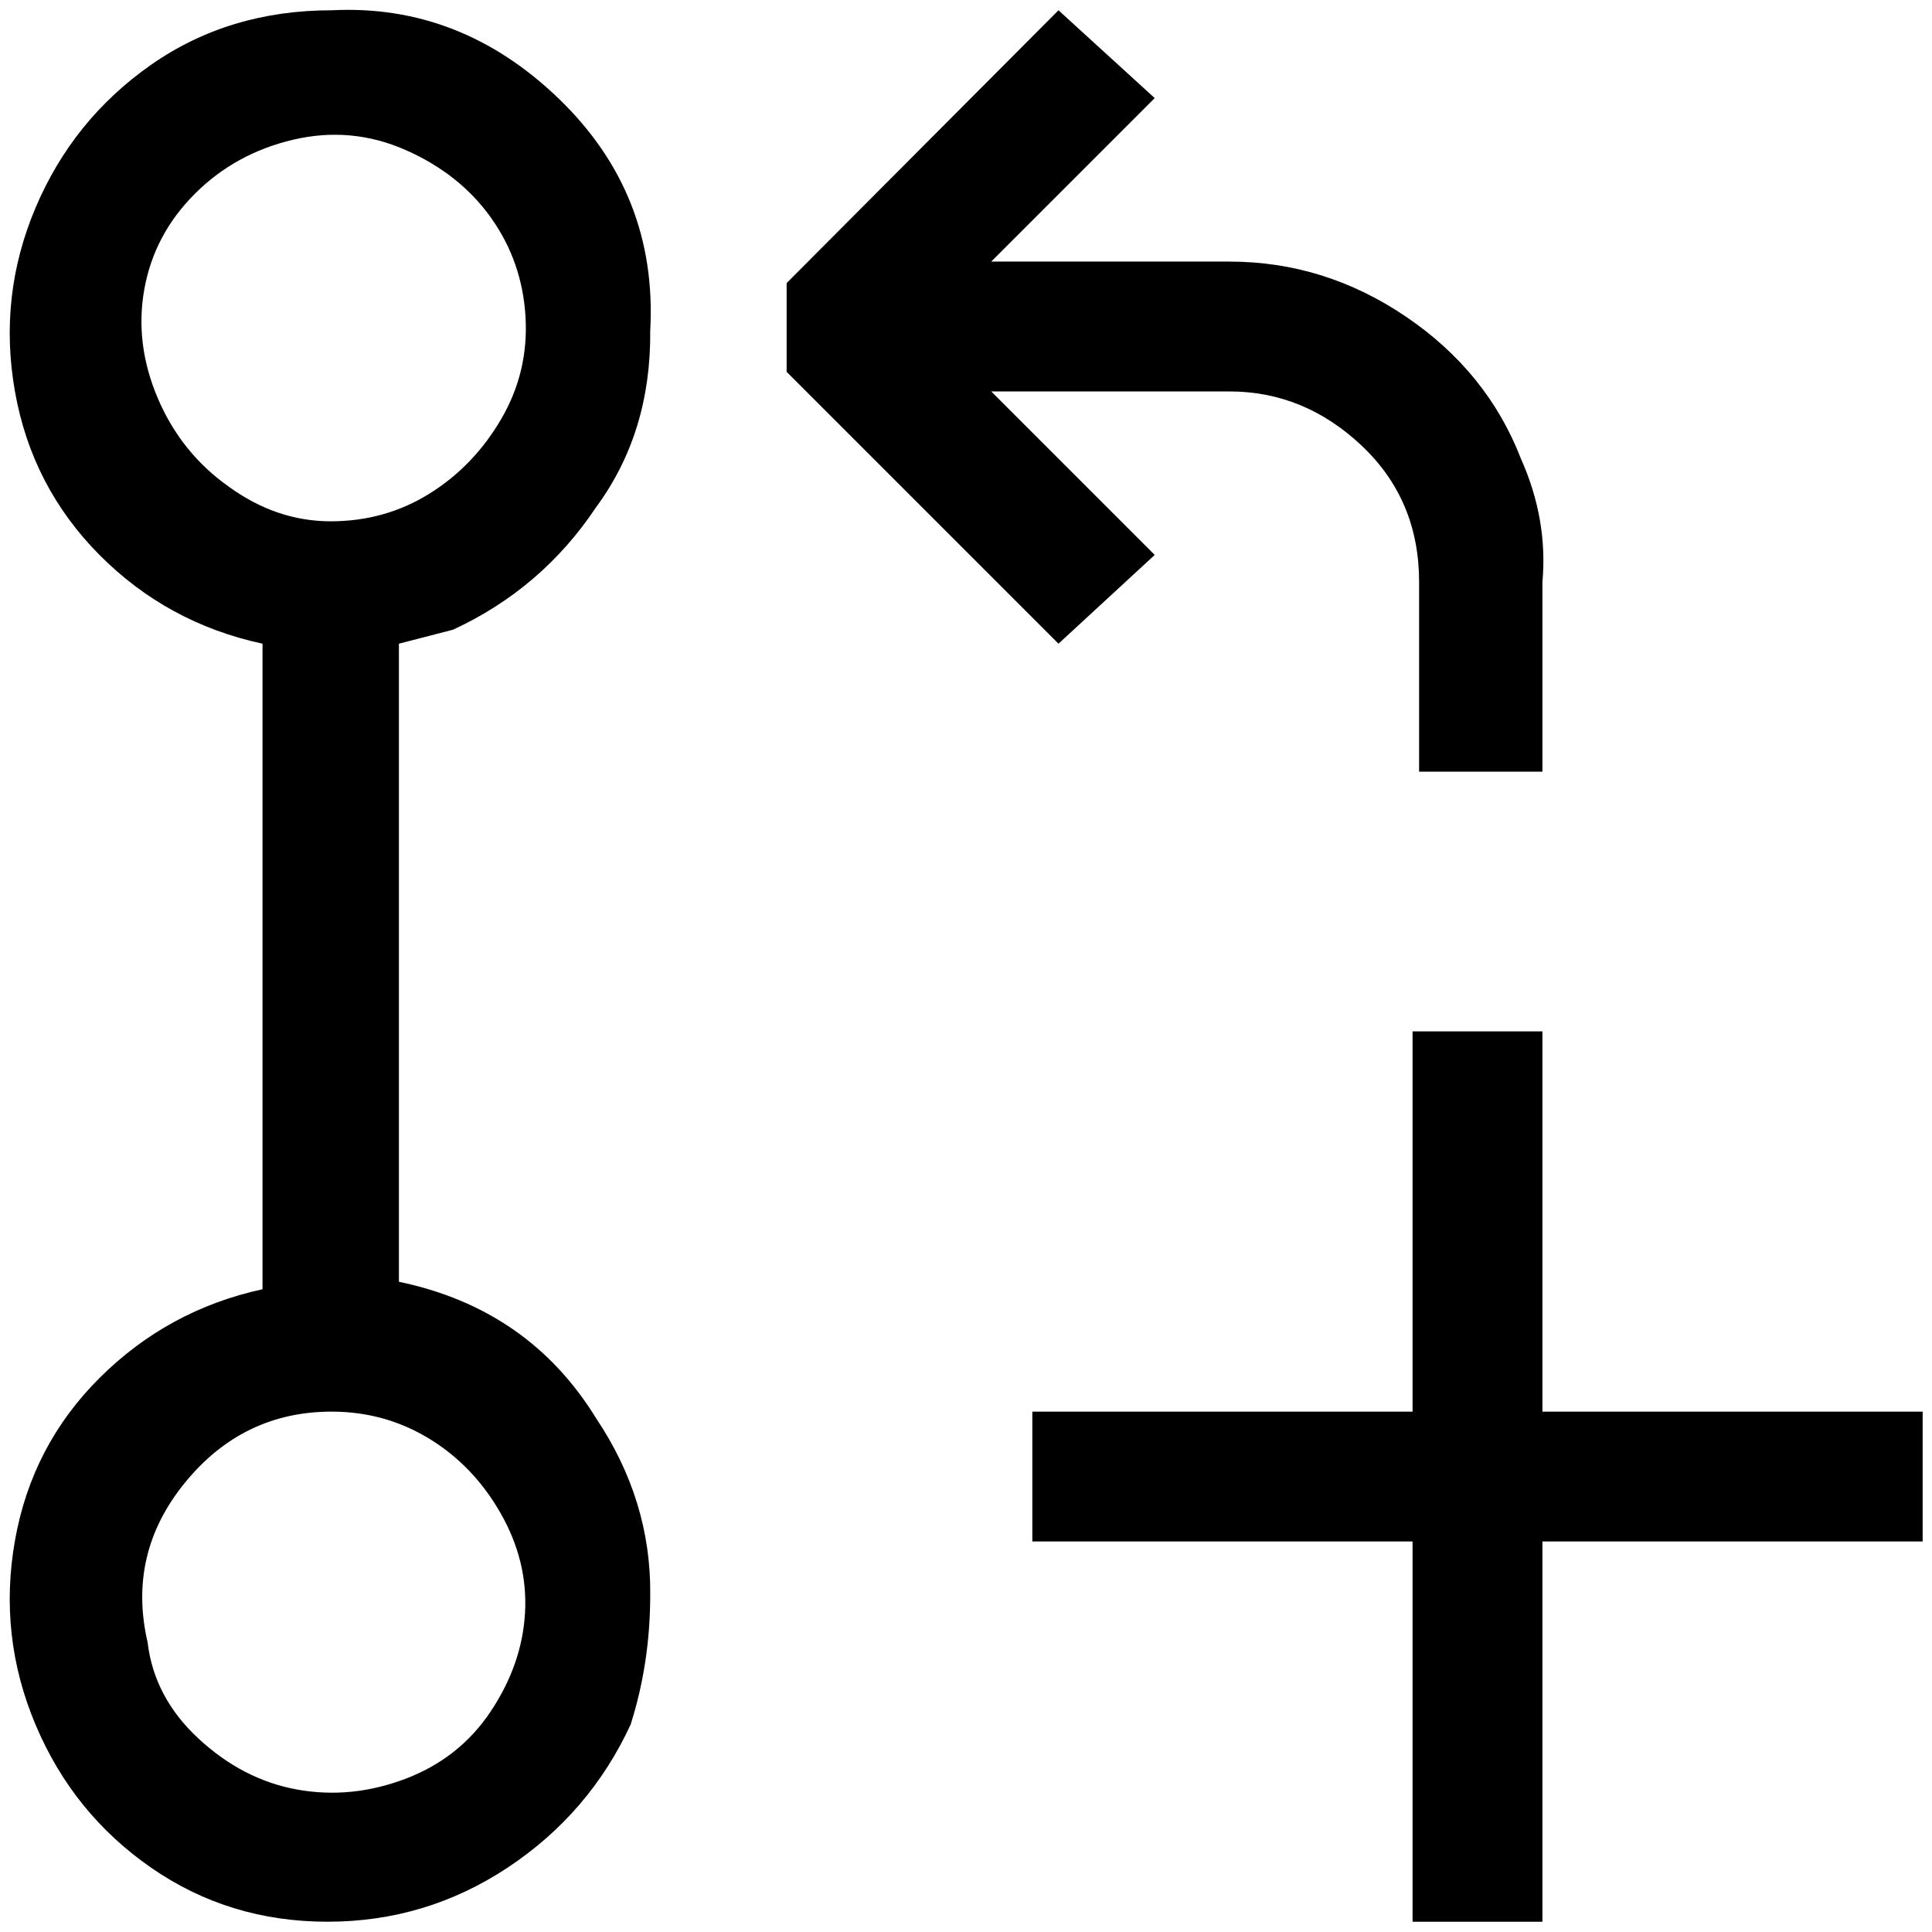 <?xml version="1.0" standalone="no"?>
<!DOCTYPE svg PUBLIC "-//W3C//DTD SVG 1.1//EN" "http://www.w3.org/Graphics/SVG/1.1/DTD/svg11.dtd" >
<svg xmlns="http://www.w3.org/2000/svg" xmlns:xlink="http://www.w3.org/1999/xlink" version="1.1" width="2048" height="2048" viewBox="-10 0 2068 2048">
   <path fill="currentColor"
d="M628 533q-58 87 -153 131l-58 15v683q139 29 211 146q59 88 58 189q0 73 -21 139q-44 95 -131.5 153t-193 58t-189 -58t-123.5 -153t-22 -197t91 -174.5t174 -94.5v-691q-102 -22 -174.5 -95t-90.5 -175t22 -196.5t123.5 -153t193.5 -58.5q138 -7 243.5 95t97.5 248
q1 109 -58 189zM526 1610q-29 -51 -76.5 -80t-104.5 -29q-95 0 -157 76t-40 171q7 59 54.5 103t105.5 54.5t116 -11.5t91.5 -72.5t36.5 -105.5t-26 -106zM235 511q51 37 109 37t105.5 -29.5t77 -80t26 -109.5t-37 -106t-91.5 -72.5t-120 -11t-105.5 58t-54 102t14.5 117
t76 94.5zM1641 816h-132v-203q0 -88 -61.5 -146t-141.5 -58h-255l175 175l-103 95l-291 -291v-95l291 -292l103 94l-175 175h255q102 0 189 59t123 152q29 65 23 132v203zM1641 2047h-139v-407h-407v-139h407v-407h139v407h407v139h-407v407z" />
</svg>
